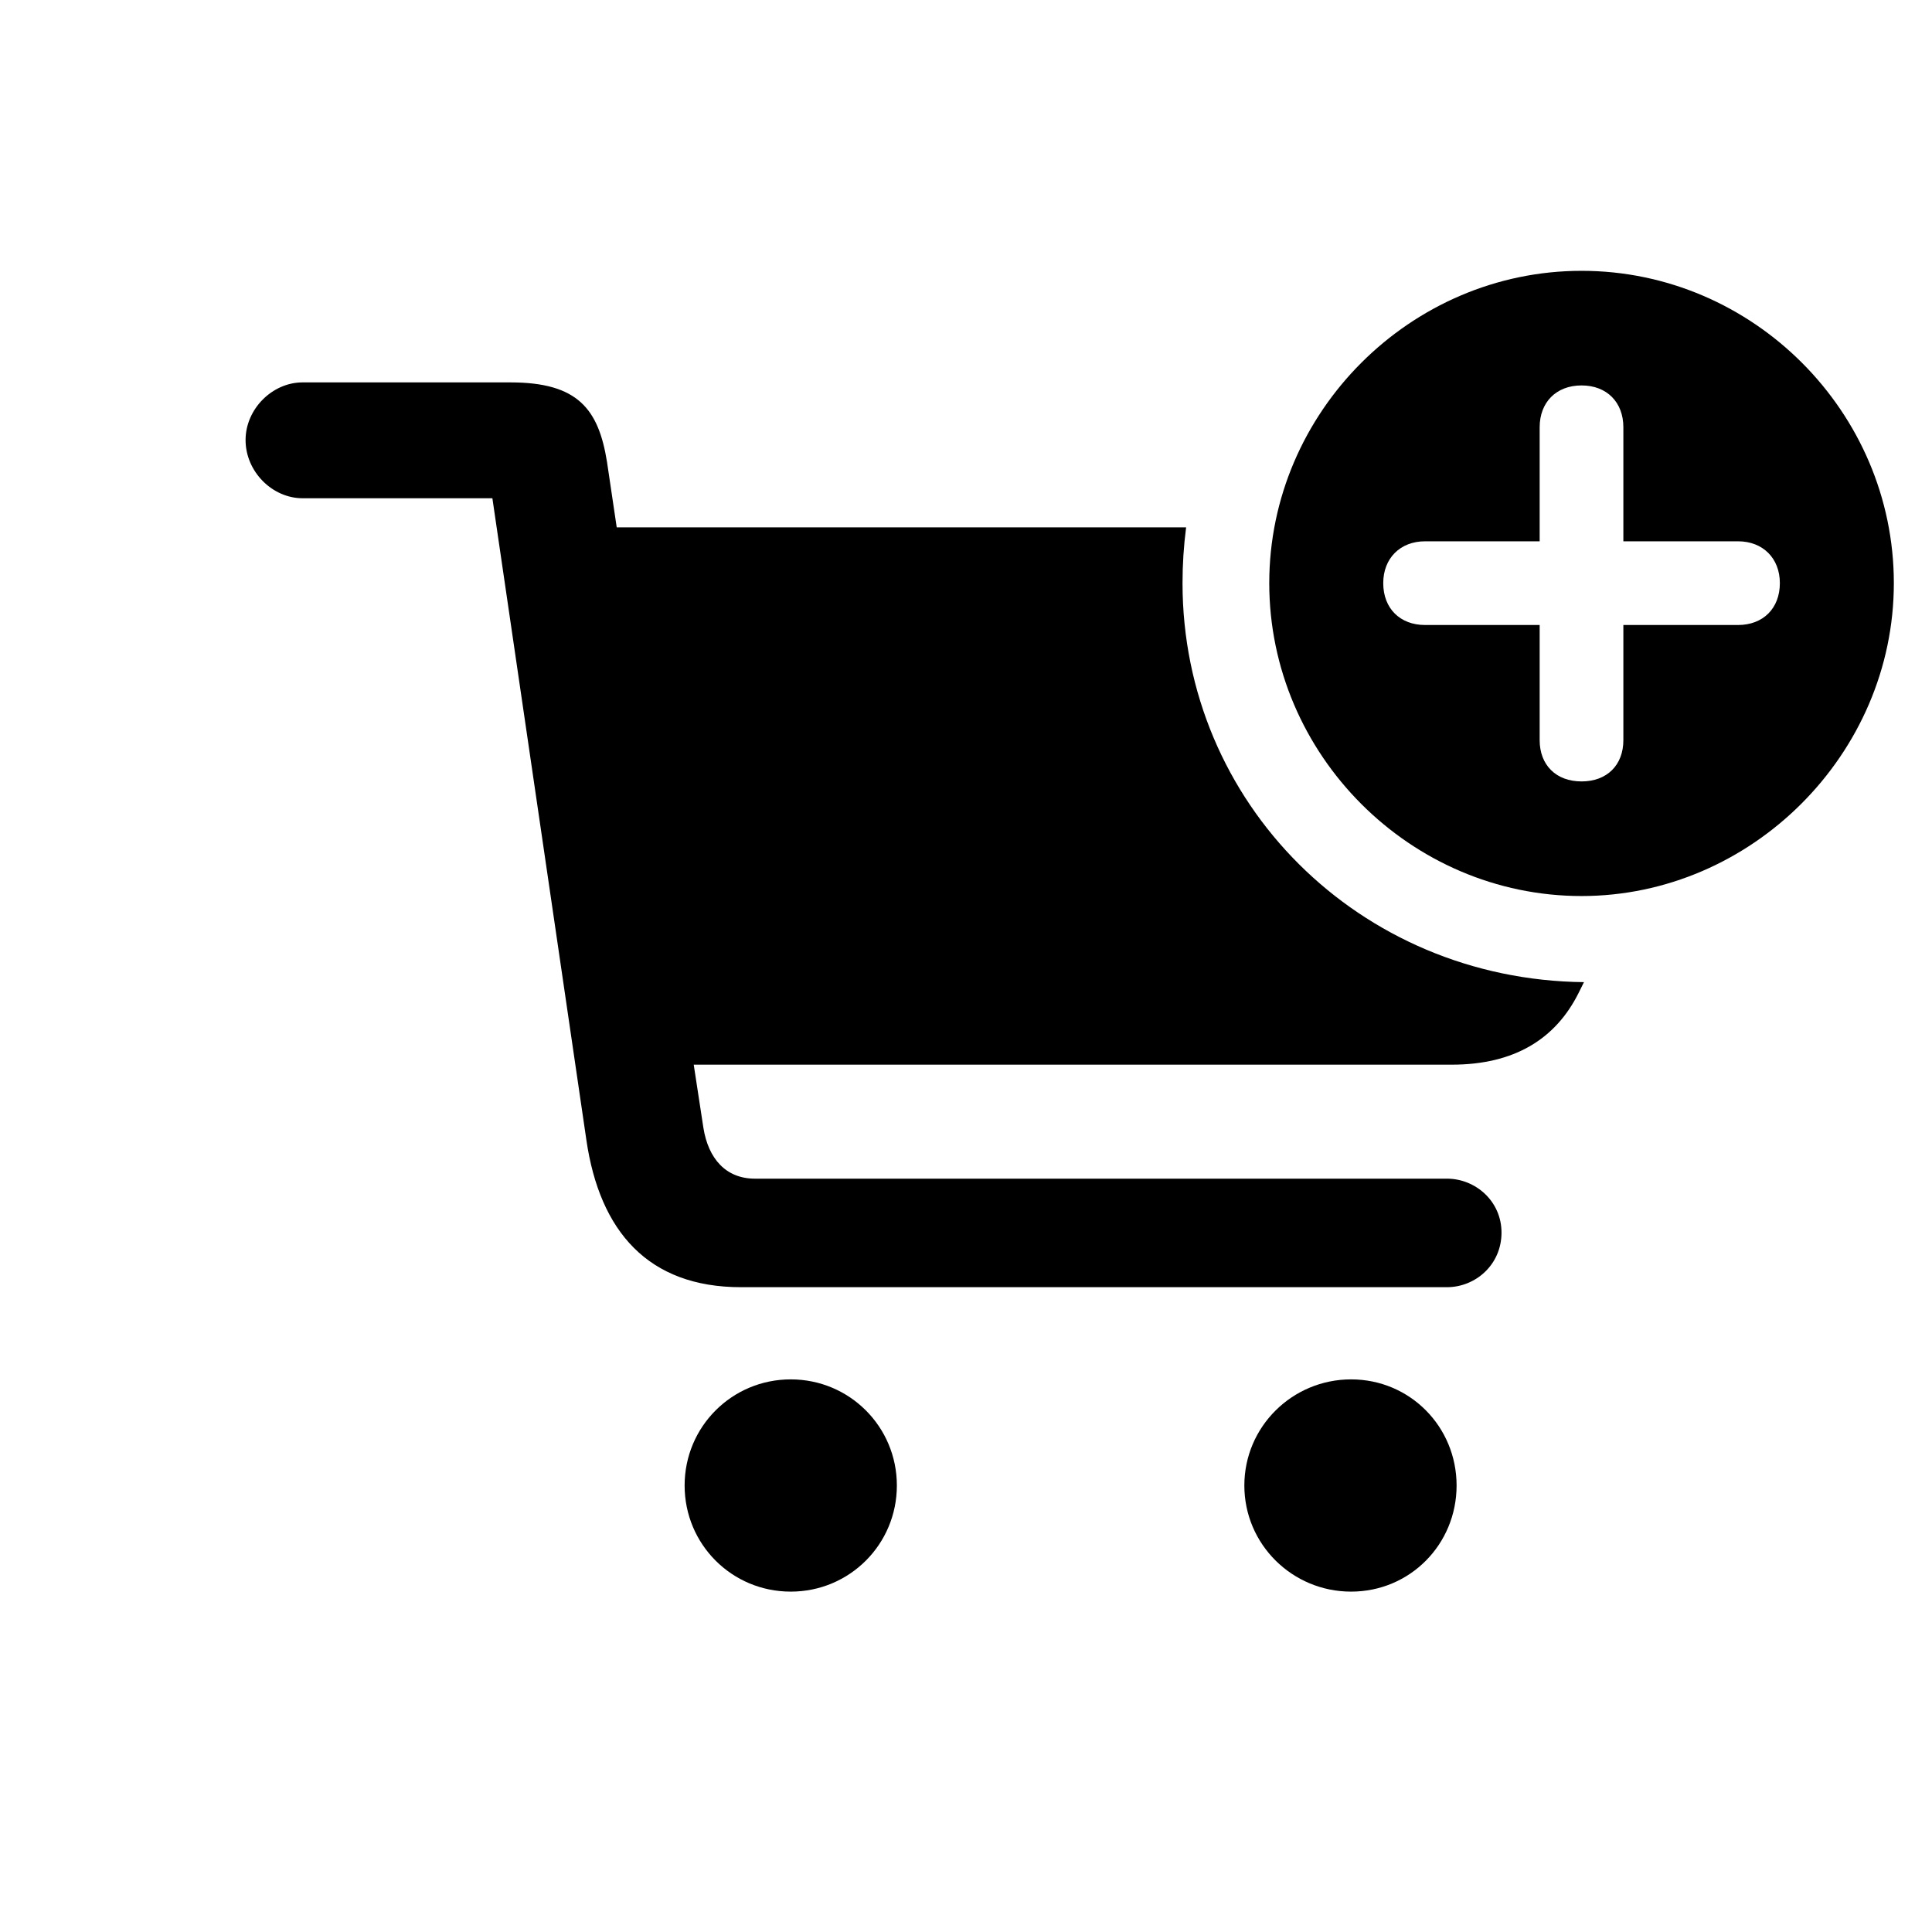 <svg width="28" height="28" viewBox="0 0 28 28" fill="none" xmlns="http://www.w3.org/2000/svg">
<path d="M22.921 12.986C25.382 12.986 27.447 10.93 27.447 8.451C27.447 5.973 25.408 3.925 22.921 3.925C20.442 3.925 18.395 5.973 18.395 8.451C18.395 10.938 20.442 12.986 22.921 12.986ZM10.739 18.655H20.97C21.383 18.655 21.761 18.33 21.761 17.864C21.761 17.407 21.383 17.082 20.97 17.082H10.941C10.52 17.082 10.265 16.792 10.194 16.344L10.054 15.43H21.04C21.945 15.43 22.543 15.06 22.877 14.393L22.956 14.234C19.695 14.199 17.138 11.633 17.138 8.451C17.138 8.179 17.155 7.915 17.19 7.643H8.938L8.797 6.693C8.674 5.929 8.375 5.542 7.399 5.542H4.385C3.945 5.542 3.559 5.929 3.559 6.377C3.559 6.834 3.945 7.221 4.385 7.221H7.136L8.498 16.52C8.691 17.847 9.395 18.655 10.739 18.655ZM20.047 8.451C20.047 8.091 20.293 7.845 20.653 7.845H22.314V6.192C22.314 5.832 22.552 5.586 22.921 5.586C23.29 5.586 23.527 5.832 23.527 6.192V7.845H25.189C25.549 7.845 25.795 8.091 25.795 8.451C25.795 8.82 25.549 9.058 25.189 9.058H23.527V10.727C23.527 11.088 23.29 11.325 22.921 11.325C22.552 11.325 22.314 11.088 22.314 10.727V9.058H20.653C20.293 9.058 20.047 8.82 20.047 8.451ZM9.922 21.529C9.922 22.382 10.607 23.067 11.46 23.067C12.312 23.067 12.998 22.382 12.998 21.529C12.998 20.677 12.312 19.991 11.46 19.991C10.607 19.991 9.922 20.677 9.922 21.529ZM18.034 21.529C18.034 22.382 18.729 23.067 19.581 23.067C20.434 23.067 21.11 22.382 21.11 21.529C21.11 20.677 20.434 19.991 19.581 19.991C18.729 19.991 18.034 20.677 18.034 21.529Z" fill="black"/>
</svg>
